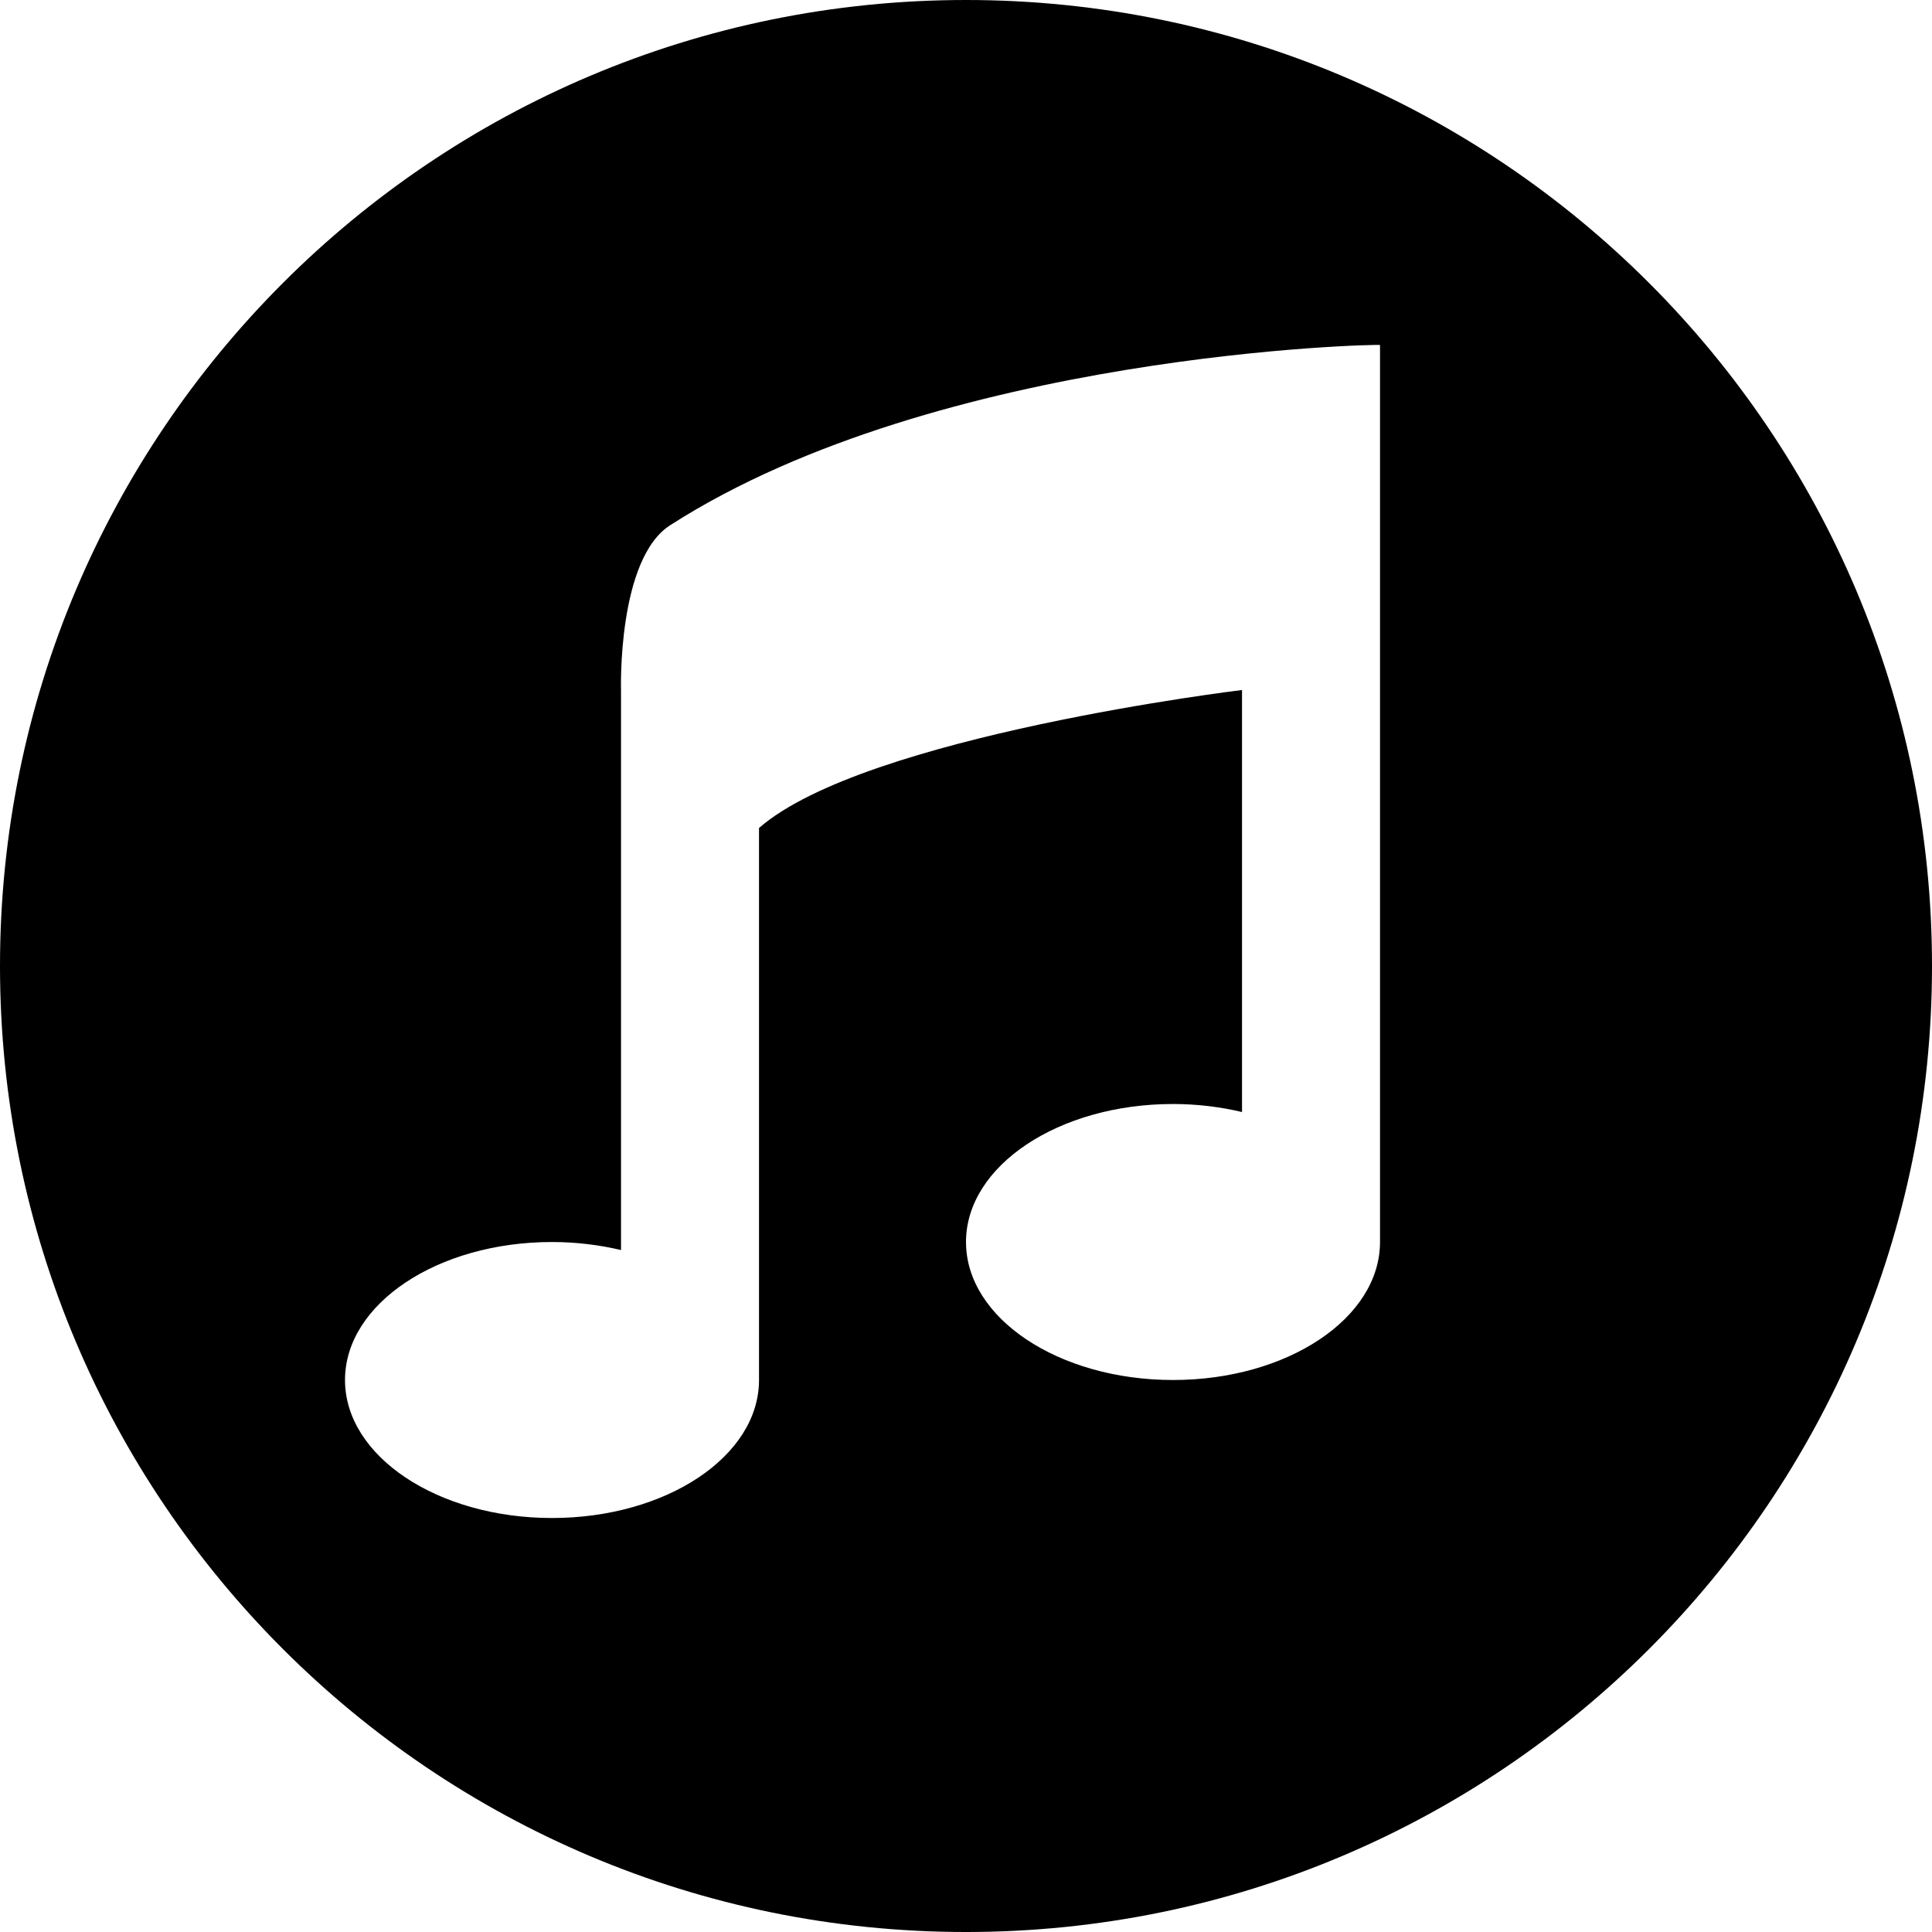 <?xml version="1.0" encoding="iso-8859-1"?>
<!-- Generator: Adobe Illustrator 18.1.1, SVG Export Plug-In . SVG Version: 6.00 Build 0)  -->
<svg version="1.1" id="Capa_1" xmlns="http://www.w3.org/2000/svg" xmlns:xlink="http://www.w3.org/1999/xlink" x="0px" y="0px"
	 viewBox="0 0 250.577 250.577" style="enable-background:new 0 0 250.577 250.577;" xml:space="preserve">
<g id="iTunes">
	<path style="fill-rule:evenodd;clip-rule:evenodd;" d="M125.289,0C56.098,0,0,56.098,0,125.289
		c0,69.191,56.098,125.289,125.289,125.289c69.19,0,125.289-56.098,125.289-125.289C250.577,56.098,194.479,0,125.289,0z
		 M178.985,161.086c0,9.885-12.02,17.898-26.848,17.898c-14.827,0-26.848-8.014-26.848-17.898c0-9.885,12.02-17.899,26.848-17.899
		c3.143,0,6.147,0.379,8.95,1.04V89.493c0,0-48.913,5.904-62.644,17.898v71.594c0,9.885-12.02,17.898-26.848,17.898
		c-14.827,0-26.848-8.013-26.848-17.898c0-9.885,12.02-17.898,26.848-17.898c3.143,0,6.147,0.379,8.95,1.04V89.493
		c0,0-0.501-17.153,6.488-21.446c34.899-22.316,91.836-23.449,91.953-23.301V161.086z"/>
</g>
<g>
</g>
<g>
</g>
<g>
</g>
<g>
</g>
<g>
</g>
<g>
</g>
<g>
</g>
<g>
</g>
<g>
</g>
<g>
</g>
<g>
</g>
<g>
</g>
<g>
</g>
<g>
</g>
<g>
</g>
</svg>
